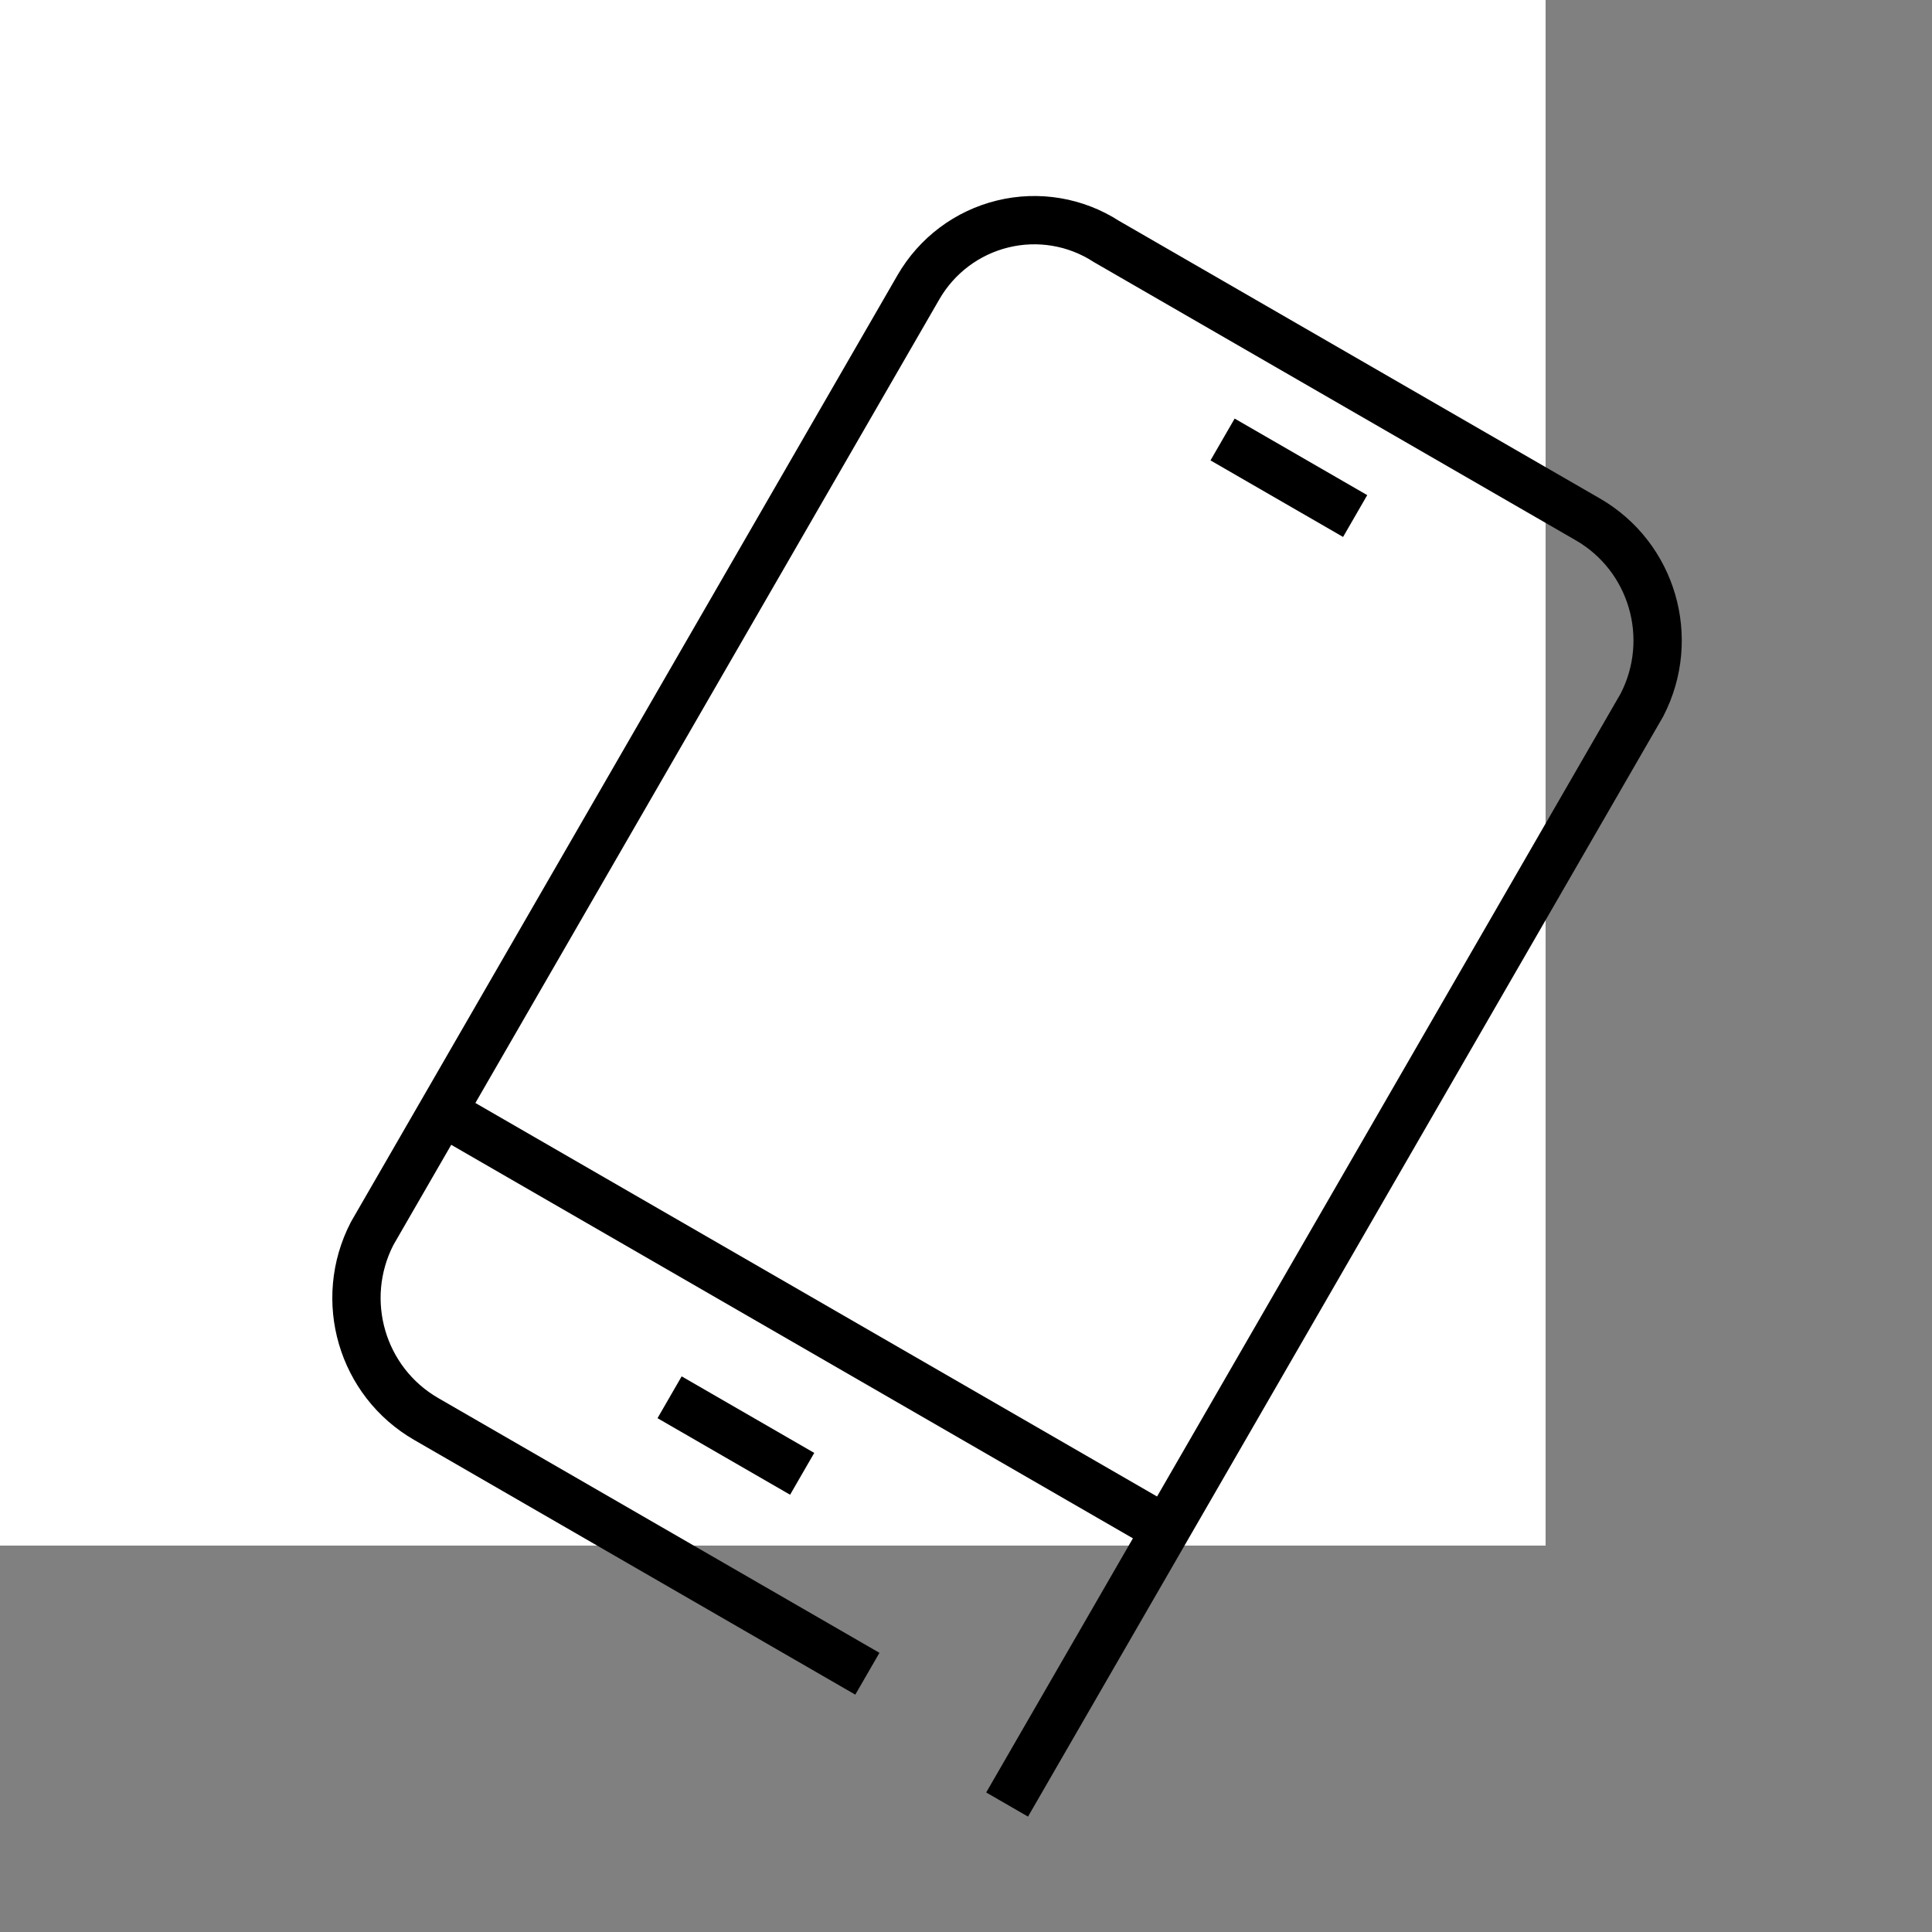 <svg width="32" height="32" viewBox="0 0 40 40" fill="none" xmlns="http://www.w3.org/2000/svg">
      <rect x="0" y="0" width="40" height="40" fill="#808080" stroke="none"/>
      <rect width="32" height="32" fill="white"/>
      <path d="M17.958 34.653L8.828 29.381C7.488 28.61 6.993 26.917 7.705 25.538L19.015 5.947C19.394 5.29 20.024 4.816 20.76 4.637C21.495 4.457 22.271 4.588 22.905 4.998L32.872 10.752C34.212 11.524 34.706 13.216 33.995 14.595L20.851 37.361" stroke="black"/>
      <path d="M9.159 23.019L24.079 31.632" stroke="black"/>
      <path d="M13.863 28.929L16.608 30.514" stroke="black"/>
      <path d="M25.312 9.099L28.057 10.684" stroke="black"/>
      </svg>
    
    
    
      